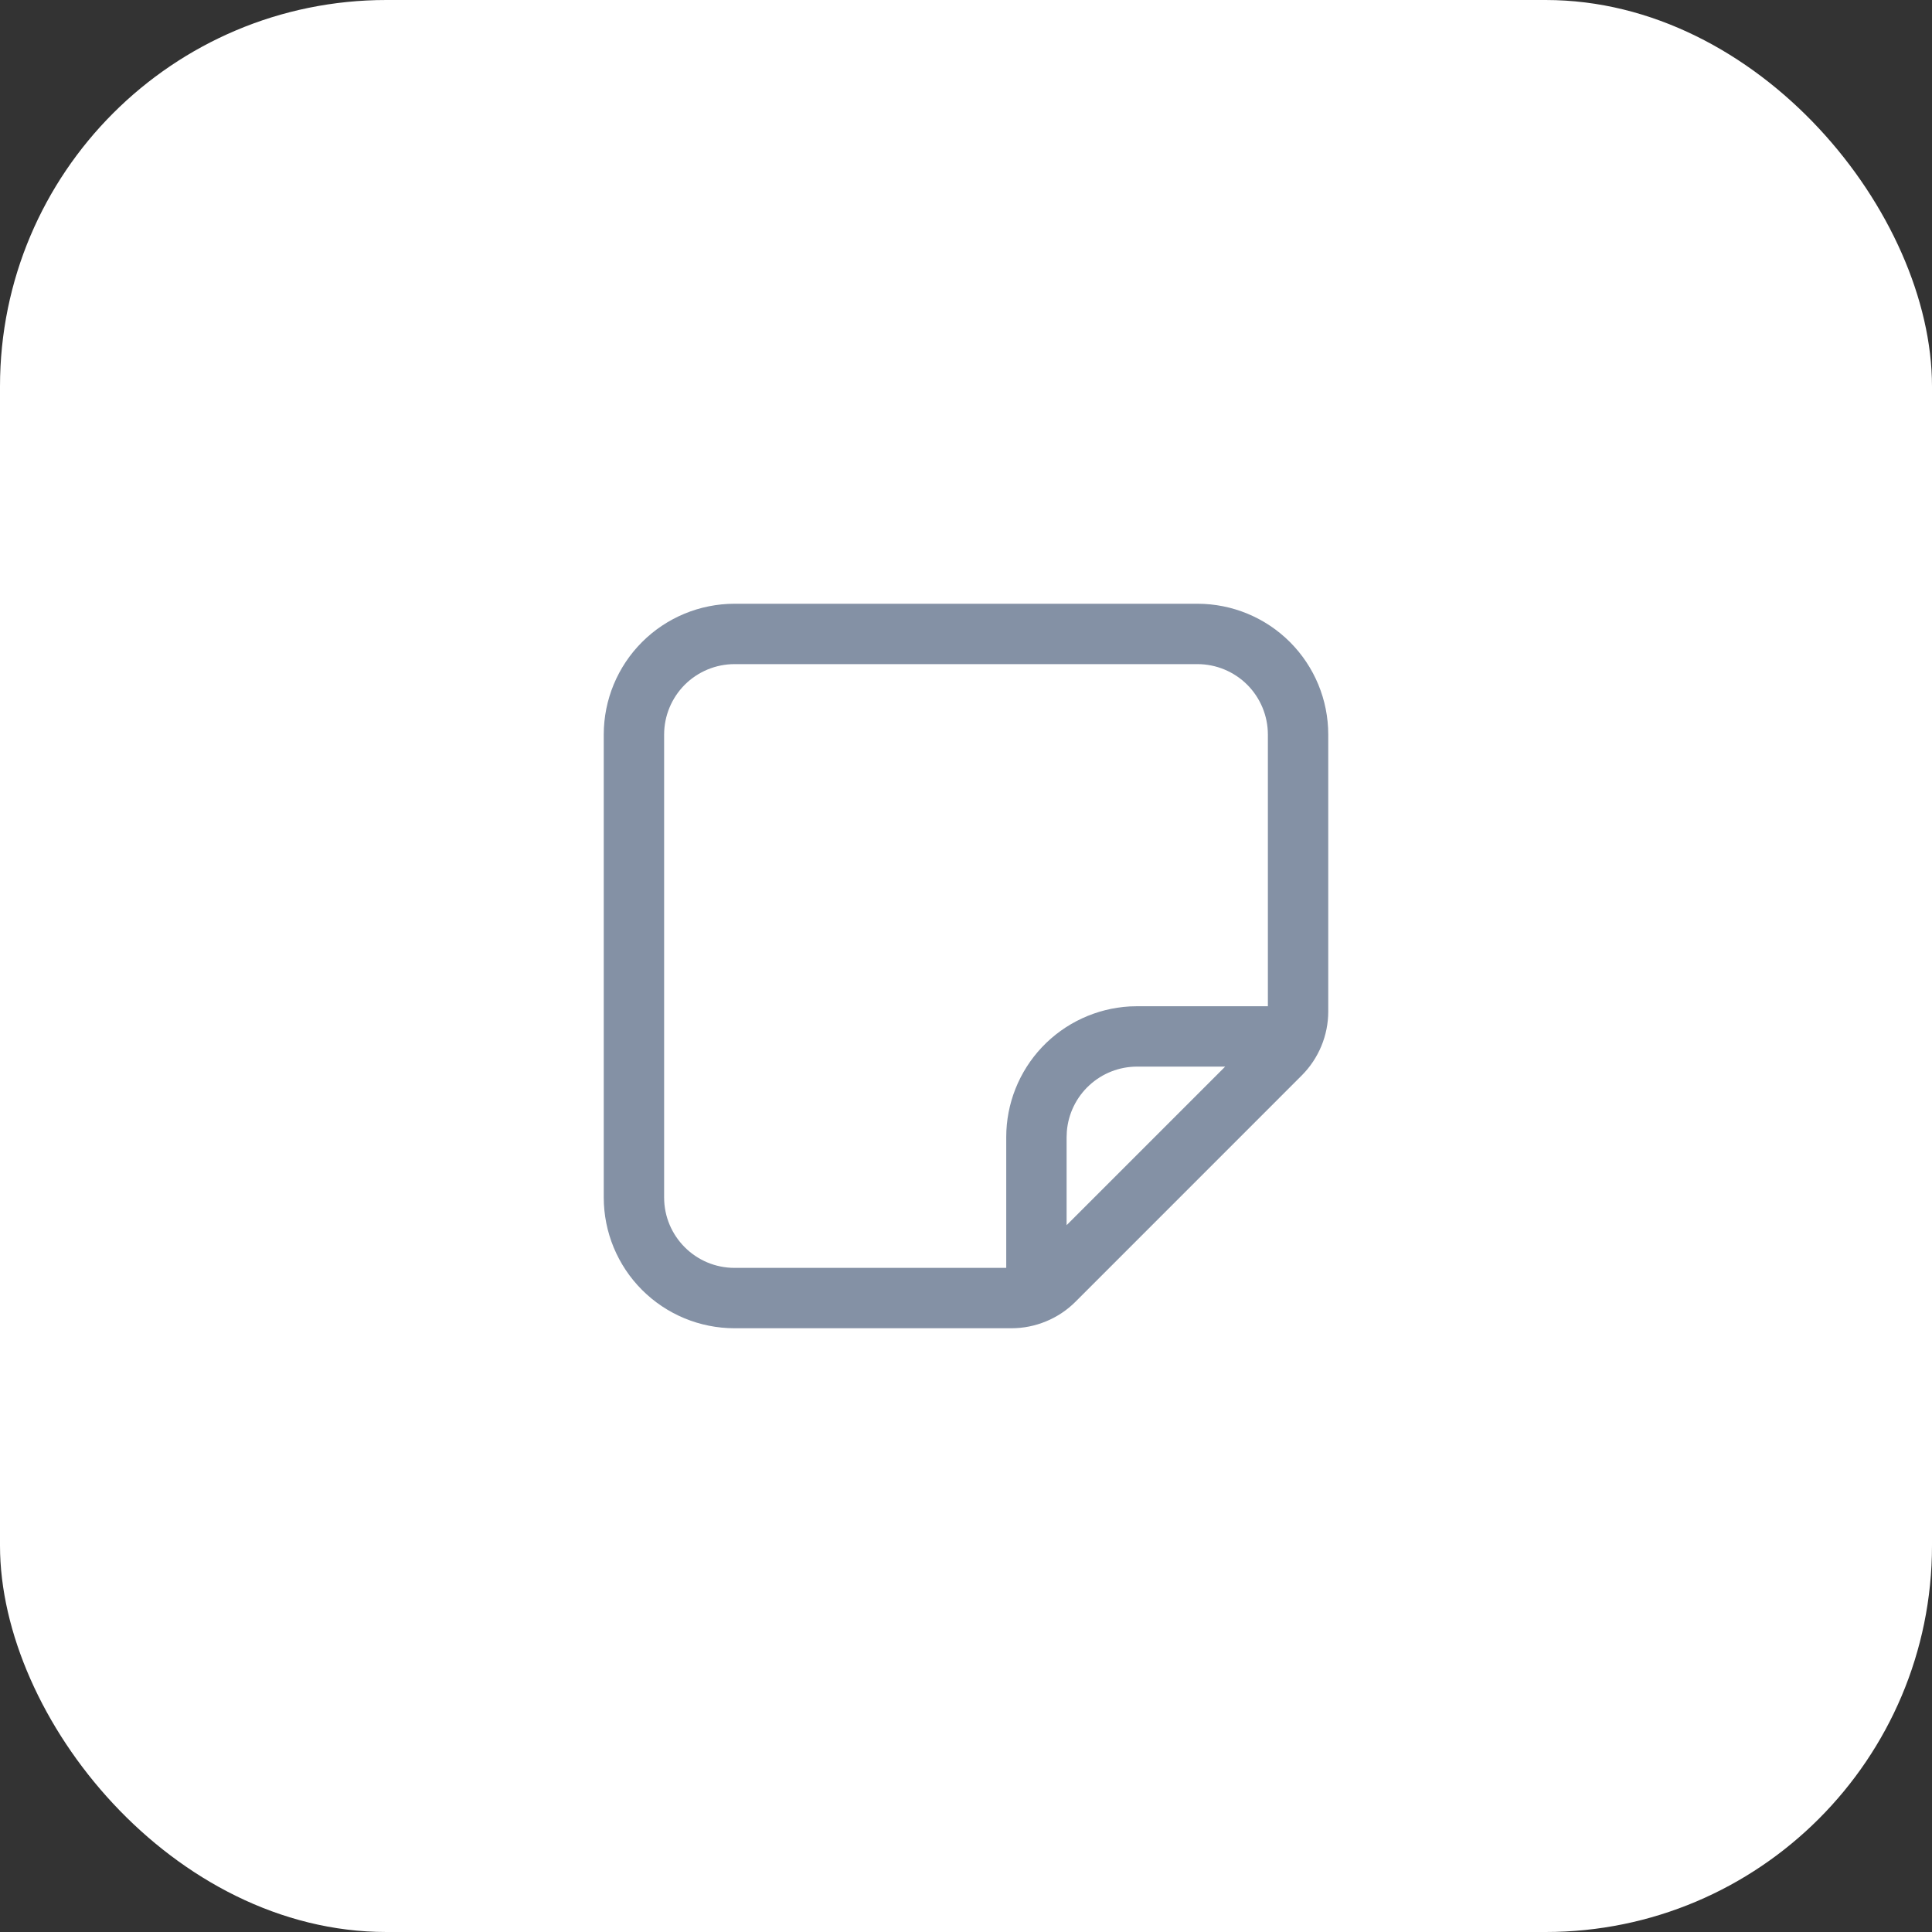 <svg width="40" height="40" viewBox="0 0 40 40" fill="none" xmlns="http://www.w3.org/2000/svg">
<rect x="0" y="0" width="40" height="40" fill="#333333" stroke="none"/>
<rect width="40" height="40" rx="8" fill="white"/>
<path d="M24.792 12.5C25.51 12.5 26.199 12.785 26.707 13.293C27.215 13.801 27.5 14.49 27.5 15.208V20.941C27.5 21.438 27.302 21.914 26.951 22.266L22.267 26.951C22.093 27.125 21.886 27.263 21.658 27.357C21.431 27.451 21.187 27.5 20.941 27.5H15.208C14.49 27.5 13.801 27.215 13.293 26.707C12.785 26.199 12.5 25.51 12.5 24.792V15.208C12.5 14.49 12.785 13.801 13.293 13.293C13.801 12.785 14.49 12.5 15.208 12.5H24.792ZM24.792 13.75H15.208C14.822 13.75 14.451 13.904 14.177 14.177C13.904 14.451 13.75 14.822 13.75 15.208V24.792C13.75 25.597 14.403 26.25 15.208 26.25H20.833V23.542C20.833 22.85 21.098 22.184 21.573 21.681C22.048 21.179 22.698 20.877 23.388 20.837L23.542 20.833H26.25V15.208C26.25 14.822 26.096 14.451 25.823 14.177C25.549 13.904 25.178 13.75 24.792 13.75ZM25.366 22.083H23.542C23.175 22.083 22.823 22.221 22.554 22.469C22.284 22.717 22.118 23.058 22.088 23.422L22.083 23.542V25.366L25.366 22.083Z" fill="#8491A5"/>
</svg>
